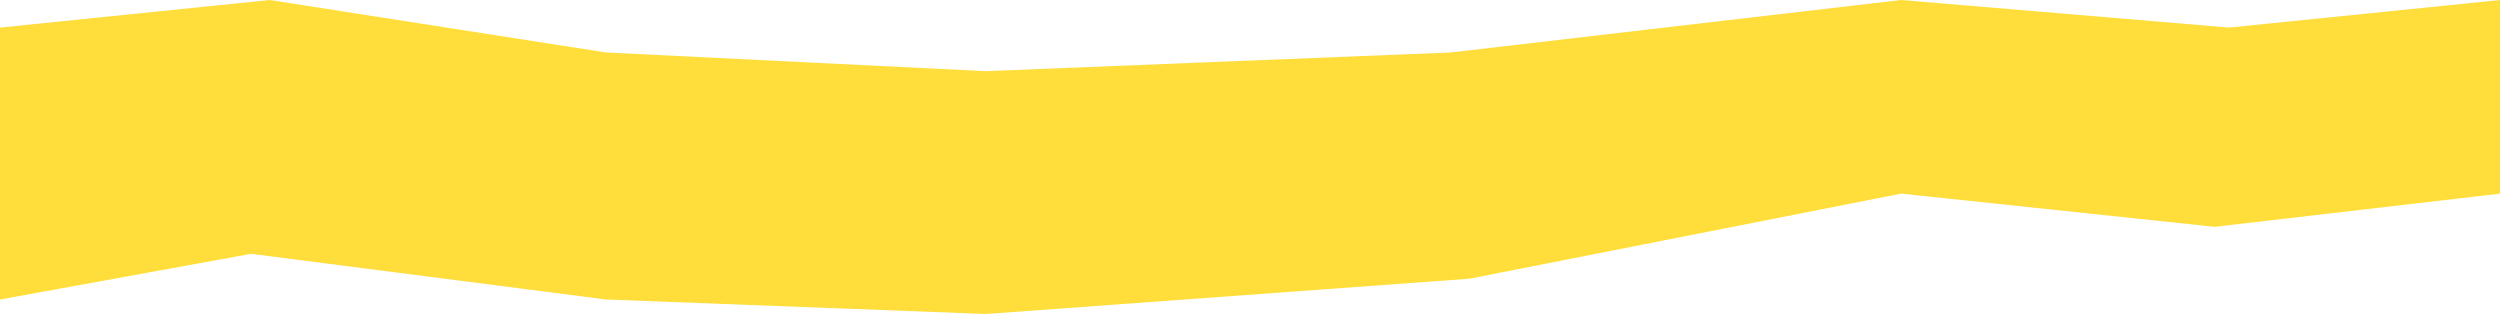 <svg xmlns="http://www.w3.org/2000/svg" viewBox="0 0 1920 241.154">
  <defs>
    <style>
      .cls-1 {
        fill: #ffde3b;
      }
    </style>
  </defs>
  <path id="DIV_SMASHER_4_5" class="cls-1" d="M0,21.172,207.011,0l258.24,40.3L756.966,54.648,1114.038,40.3,1459.951,0l251.863,21.172L1920,0V148.7L1700.656,174.2l-240.7-25.505-331.567,65.357-371.419,27.1L465.251,230l-272.586-35.07L0,230Z"/>
</svg>
